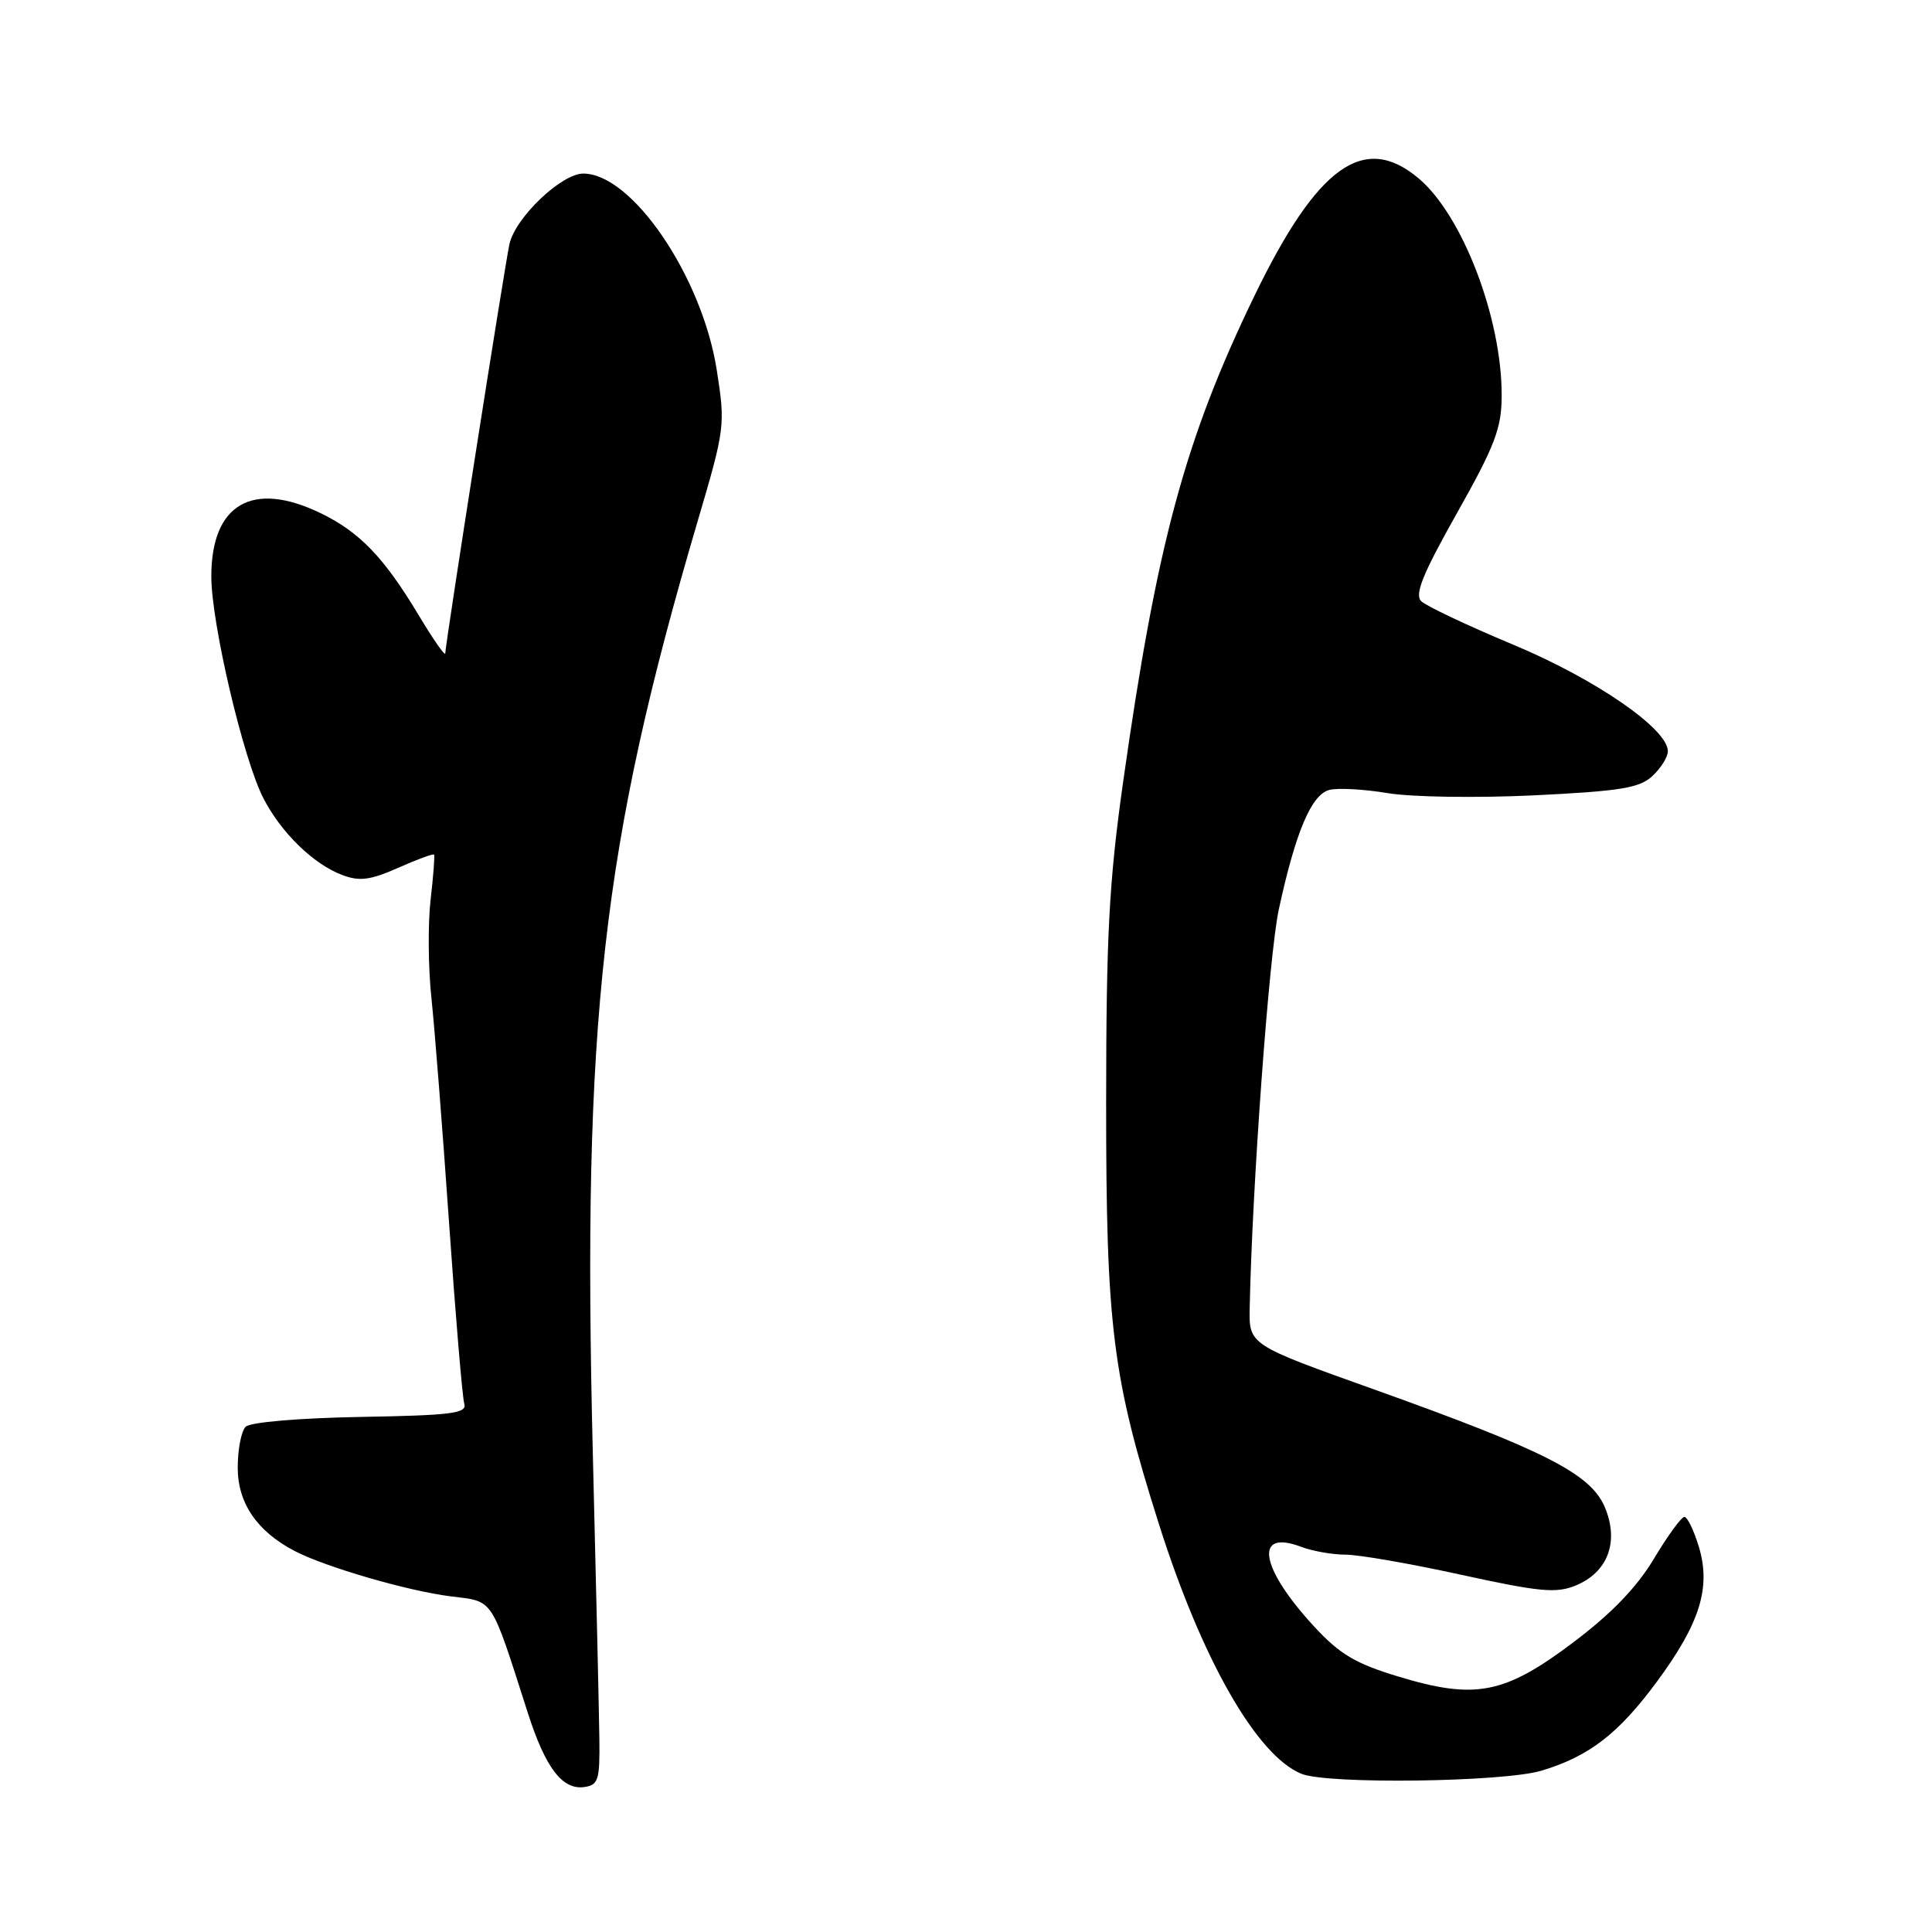 <?xml version="1.0" encoding="UTF-8" standalone="no"?>
<!DOCTYPE svg PUBLIC "-//W3C//DTD SVG 1.1//EN" "http://www.w3.org/Graphics/SVG/1.1/DTD/svg11.dtd" >
<svg xmlns="http://www.w3.org/2000/svg" xmlns:xlink="http://www.w3.org/1999/xlink" version="1.1" viewBox="0 0 256 256">
 <g >
 <path fill="currentColor"
d=" M 79.42 230.50 C 79.38 227.20 78.99 210.10 78.55 192.50 C 77.14 135.28 79.74 112.18 92.46 69.00 C 96.07 56.76 96.12 56.35 94.97 49.00 C 93.02 36.63 83.75 23.00 77.29 23.00 C 74.40 23.00 68.31 28.80 67.51 32.32 C 66.92 34.91 59.00 85.42 59.00 86.58 C 59.00 87.02 57.39 84.71 55.43 81.44 C 50.87 73.85 47.64 70.49 42.49 68.00 C 33.45 63.62 28.00 66.78 28.00 76.38 C 28.00 82.56 32.23 100.59 34.90 105.77 C 37.24 110.32 41.53 114.51 45.34 115.94 C 47.63 116.81 49.04 116.63 52.74 115.00 C 55.25 113.88 57.40 113.09 57.51 113.24 C 57.63 113.38 57.42 116.10 57.05 119.28 C 56.69 122.46 56.74 128.31 57.17 132.28 C 57.59 136.25 58.64 149.62 59.50 162.00 C 60.36 174.38 61.27 185.18 61.52 186.00 C 61.91 187.28 59.86 187.54 47.79 187.75 C 39.58 187.90 33.15 188.45 32.55 189.05 C 31.97 189.63 31.50 192.07 31.50 194.47 C 31.50 199.17 34.06 202.92 39.05 205.52 C 43.13 207.64 54.05 210.82 59.70 211.52 C 65.50 212.25 64.95 211.42 69.92 226.91 C 72.28 234.28 74.52 237.21 77.44 236.79 C 79.27 236.53 79.49 235.82 79.42 230.50 Z  M 204.27 234.62 C 210.60 232.71 214.48 229.71 219.60 222.76 C 225.26 215.07 226.72 210.36 225.12 205.00 C 224.46 202.80 223.59 201.00 223.19 201.00 C 222.79 201.00 220.98 203.49 219.16 206.53 C 216.88 210.34 213.53 213.81 208.42 217.66 C 199.33 224.50 195.47 225.25 185.22 222.13 C 179.60 220.43 177.49 219.17 174.12 215.51 C 166.94 207.73 166.10 202.57 172.40 204.96 C 173.90 205.53 176.56 206.00 178.30 206.00 C 180.04 206.00 186.94 207.20 193.63 208.67 C 204.06 210.95 206.22 211.15 208.81 210.08 C 213.06 208.32 214.56 204.28 212.66 199.74 C 210.81 195.30 204.79 192.23 182.00 184.08 C 165.50 178.19 165.50 178.19 165.59 173.34 C 165.91 157.34 168.16 126.46 169.45 120.50 C 171.67 110.24 173.76 105.30 176.14 104.67 C 177.27 104.38 180.74 104.57 183.85 105.09 C 186.98 105.62 195.60 105.75 203.21 105.39 C 214.72 104.83 217.25 104.42 218.96 102.82 C 220.08 101.78 221.00 100.30 221.00 99.54 C 221.00 96.58 211.40 89.97 200.50 85.42 C 194.45 82.89 188.97 80.30 188.32 79.66 C 187.41 78.77 188.51 76.06 193.05 68.00 C 198.08 59.07 198.97 56.75 198.98 52.46 C 199.02 42.20 193.80 28.53 187.97 23.63 C 180.75 17.55 174.57 21.97 166.24 39.16 C 157.02 58.18 153.29 72.00 148.82 103.61 C 146.95 116.83 146.58 123.96 146.57 146.00 C 146.56 175.86 147.39 182.49 153.58 202.00 C 159.26 219.91 166.54 232.65 172.45 235.04 C 175.93 236.45 199.21 236.14 204.27 234.62 Z "/>
</g>
</svg>